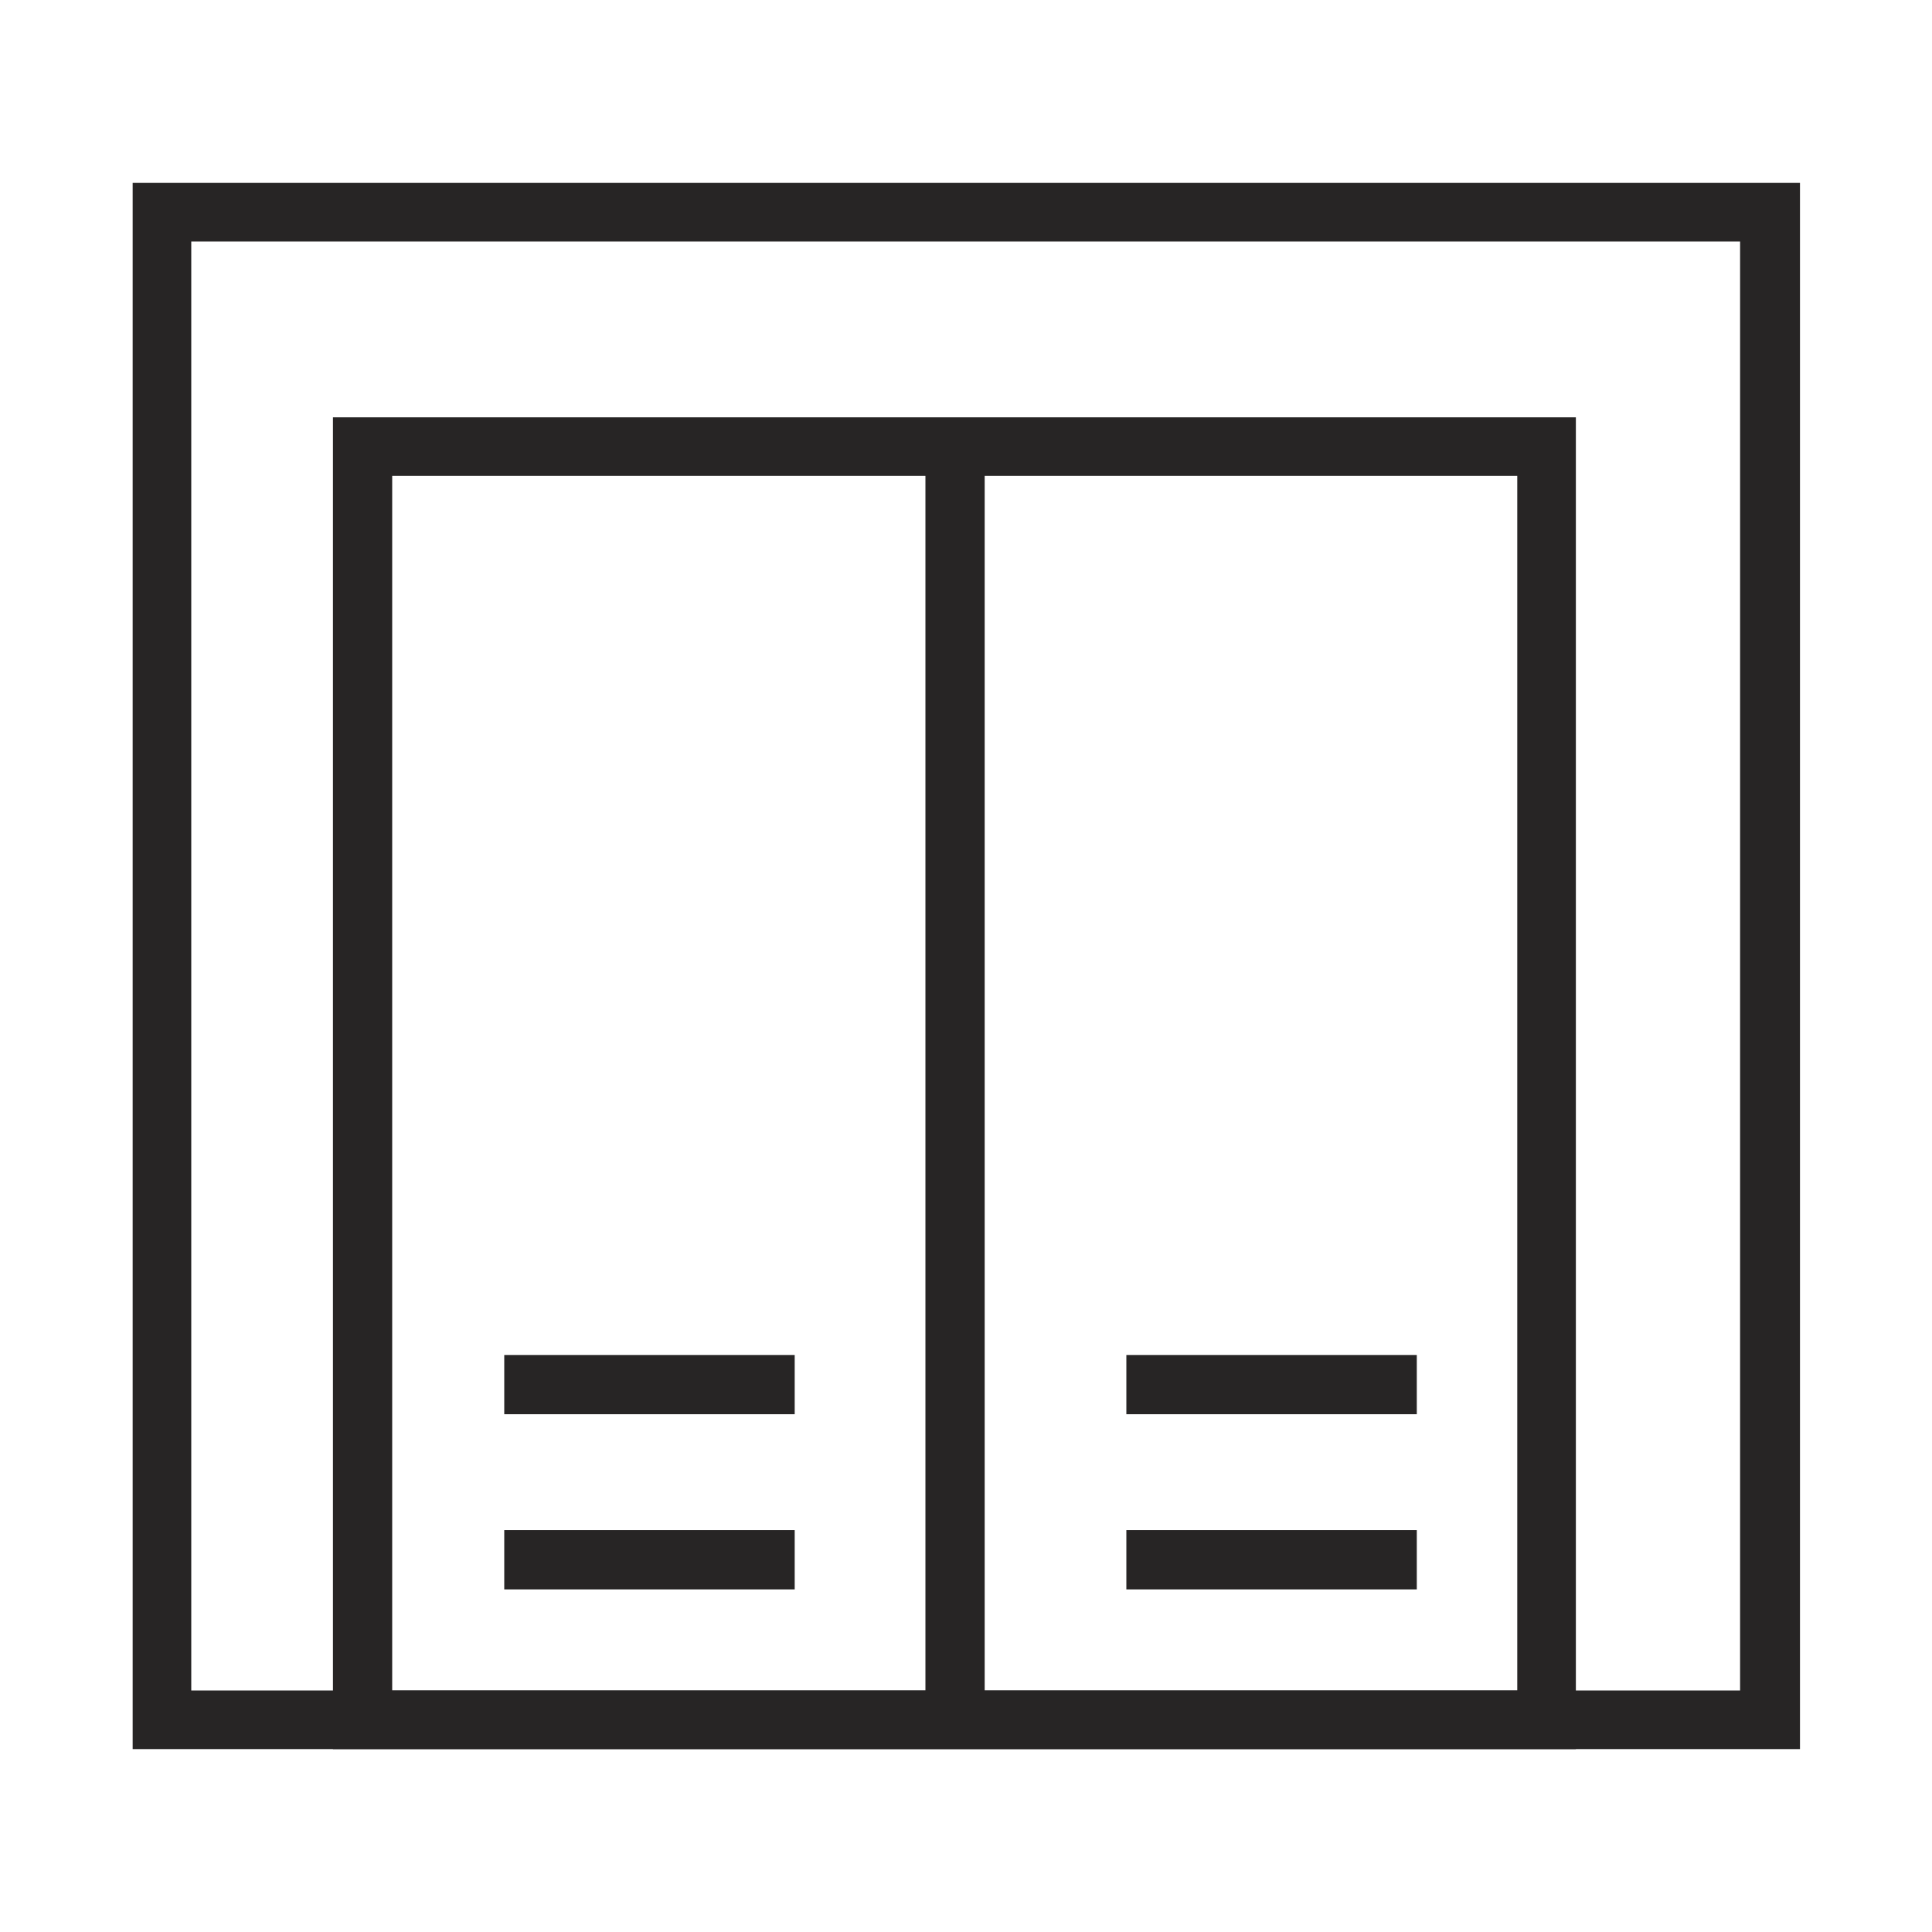 <?xml version="1.0" encoding="utf-8"?>
<!-- Generator: Adobe Illustrator 24.1.1, SVG Export Plug-In . SVG Version: 6.00 Build 0)  -->
<svg version="1.1" id="Layer_1" xmlns="http://www.w3.org/2000/svg" xmlns:xlink="http://www.w3.org/1999/xlink" x="0px" y="0px"
	 viewBox="0 0 300 300" style="enable-background:new 0 0 300 300;" xml:space="preserve">
<style type="text/css">
	.st0{fill:#272525;}
</style>
<g>
	<g>
		<path class="st0" d="M279.4,271.6H20.6V28.4h258.9V271.6z M29.7,262.5h240.5V37.5H29.7V262.5z"/>
	</g>
	<g>
		<path class="st0" d="M244.7,271.6h-193V64.8h193V271.6z M60.9,262.5h174.7V73.9H60.9V262.5z"/>
	</g>
	<g>
		<rect x="143.7" y="69.4" class="st0" width="9.2" height="197.7"/>
	</g>
	<g>
		<rect x="174.9" y="210.4" class="st0" width="45.1" height="9.2"/>
	</g>
	<g>
		<rect x="174.9" y="237.6" class="st0" width="45.1" height="9.2"/>
	</g>
	<g>
		<rect x="78.3" y="210.4" class="st0" width="45.1" height="9.2"/>
	</g>
	<g>
		<rect x="78.3" y="237.6" class="st0" width="45.1" height="9.2"/>
	</g>
</g>
</svg>
